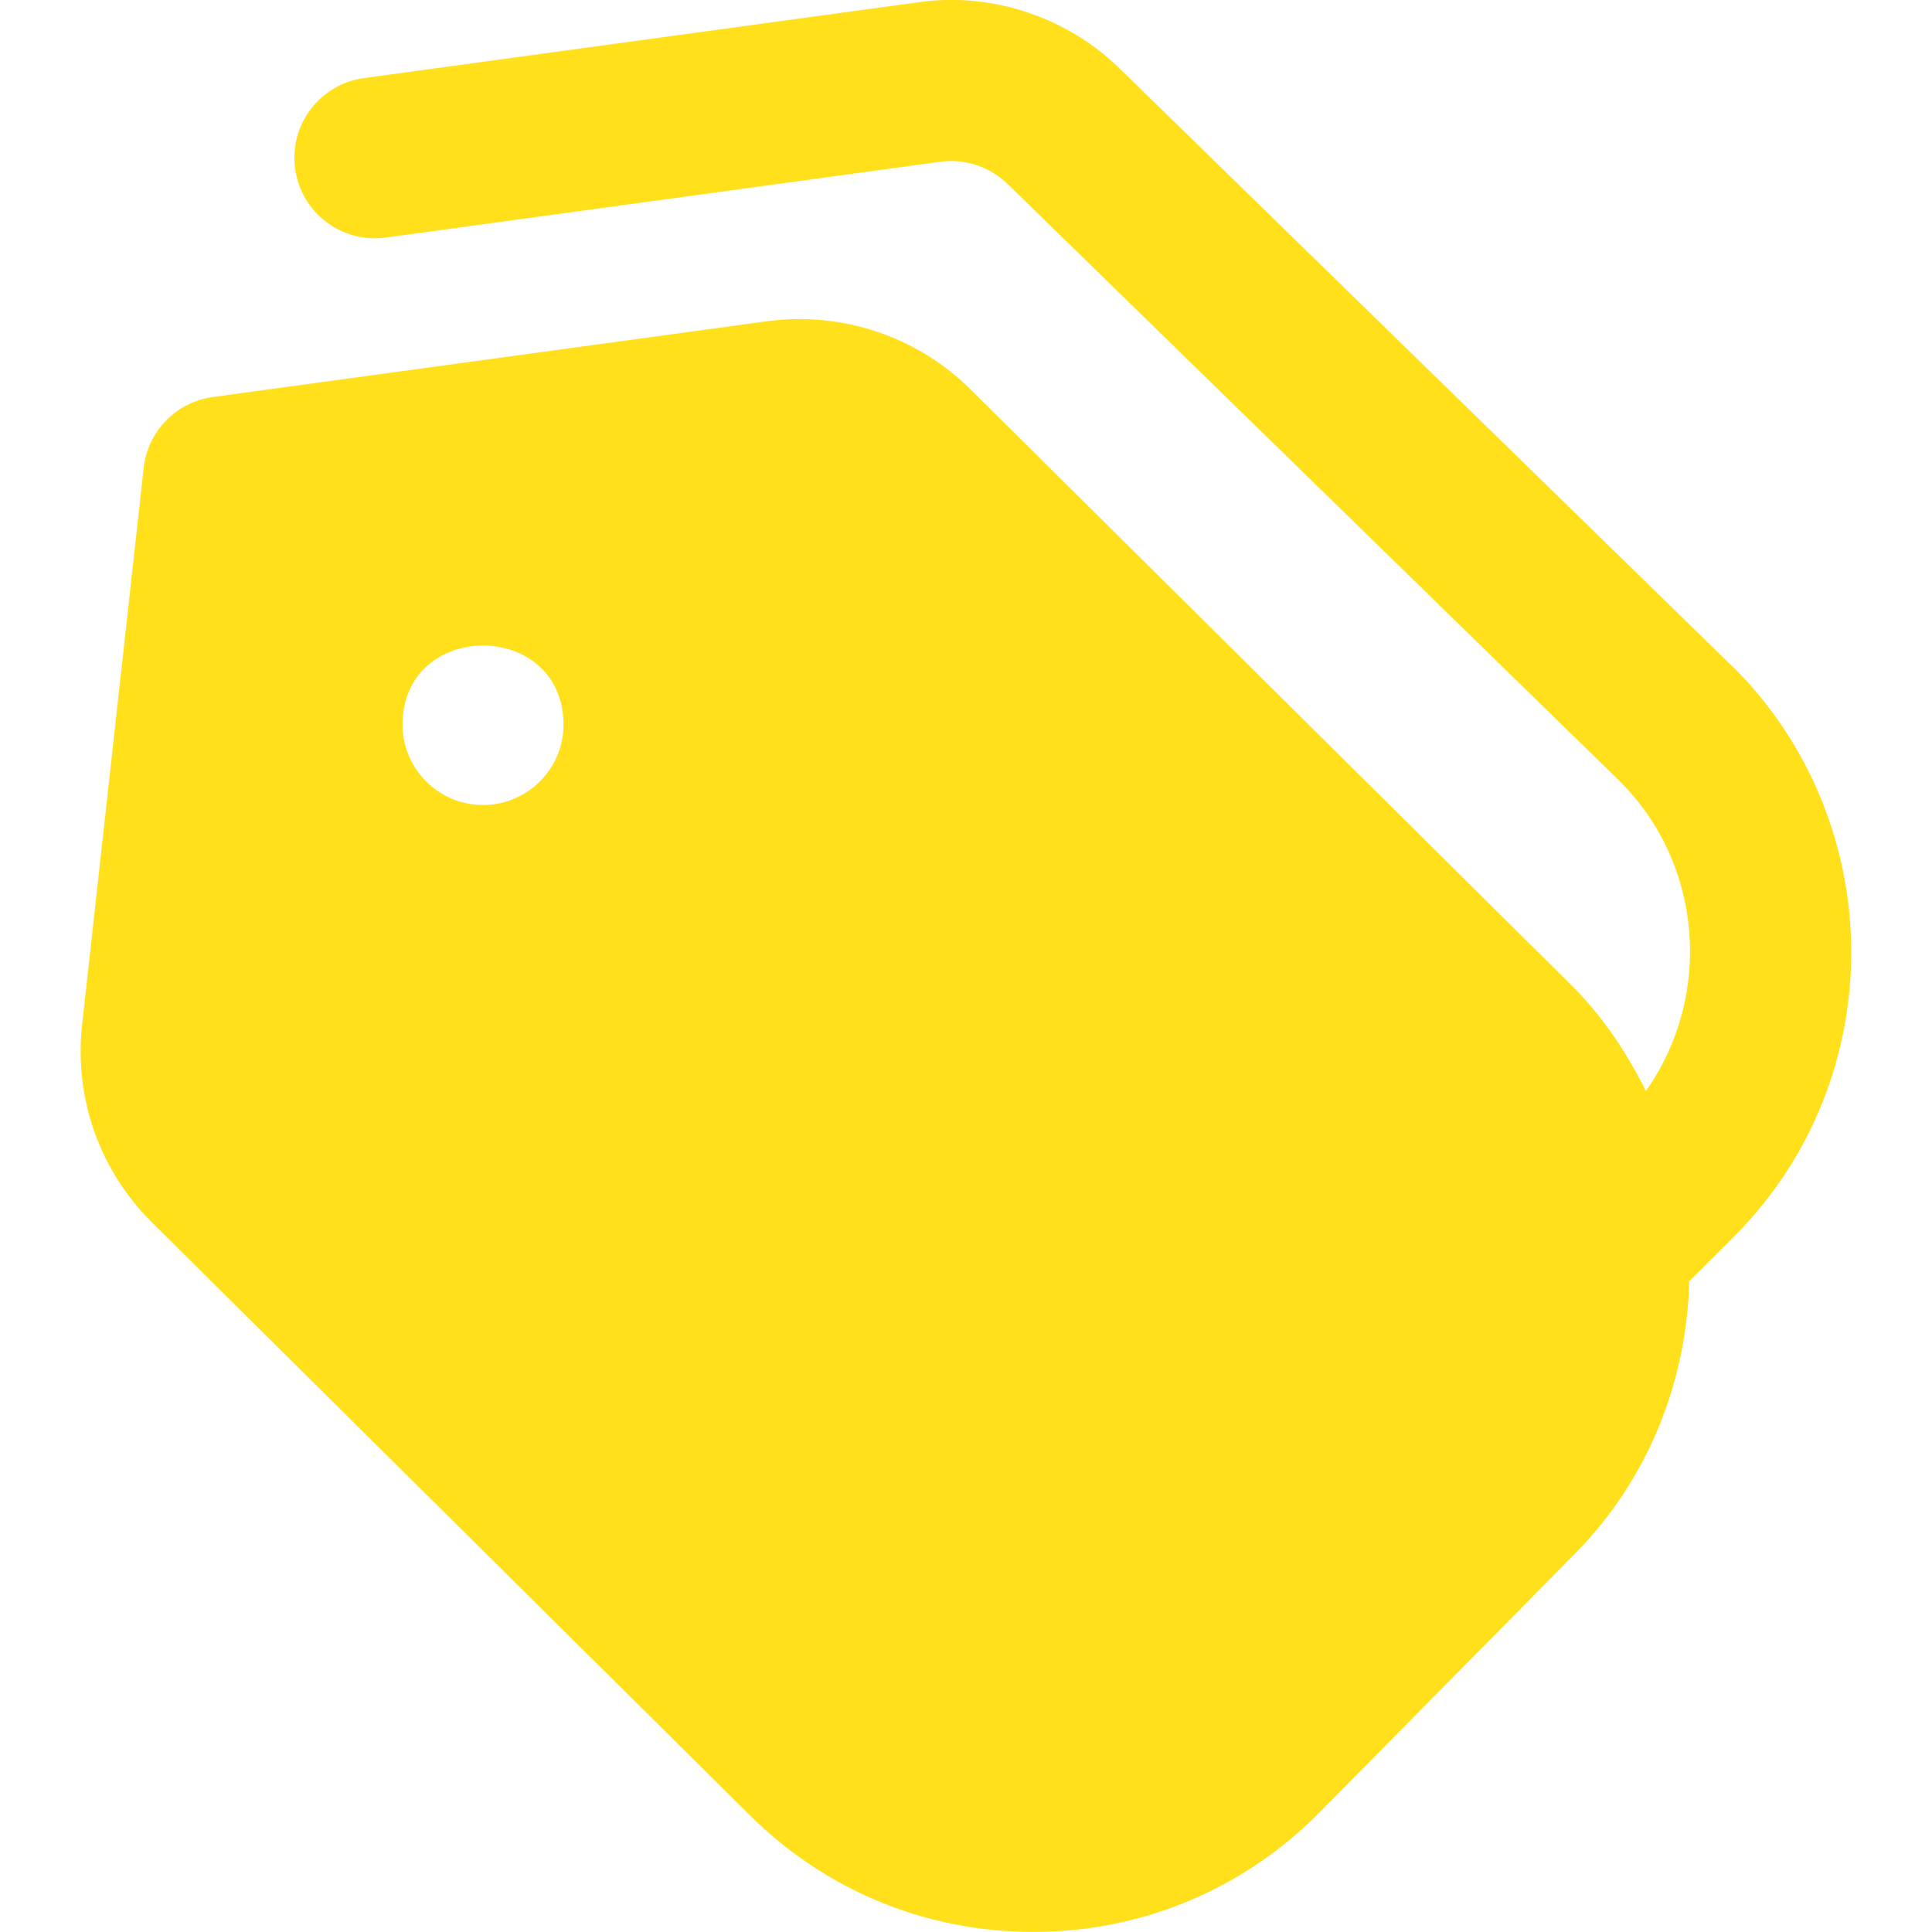 <svg width="24" height="24" viewBox="0 0 24 24" fill="none" xmlns="http://www.w3.org/2000/svg">
<g clip-path="url(#clip0_364_320)">
<g clip-path="url(#clip1_364_320)">
<path d="M21.526 8.284L13.937 0.879C13.278 0.219 12.33 -0.104 11.409 0.028L4.521 0.97C3.974 1.045 3.591 1.549 3.666 2.096C3.741 2.643 4.244 3.025 4.793 2.951L11.682 2.009C11.988 1.967 12.304 2.072 12.533 2.301L20.123 9.706C21.168 10.751 21.27 12.386 20.446 13.553C20.212 13.086 19.923 12.641 19.535 12.253L12.06 4.841C11.402 4.183 10.463 3.866 9.532 3.99L2.643 4.932C2.189 4.994 1.835 5.357 1.785 5.813L1.02 12.729C0.92 13.64 1.234 14.533 1.884 15.182L9.3 22.535C10.244 23.48 11.499 23.999 12.834 23.999H12.851C14.193 23.995 15.451 23.467 16.394 22.512L19.561 19.304C20.488 18.365 20.954 17.145 20.984 15.916L21.561 15.34C23.486 13.39 23.475 10.228 21.529 8.283L21.526 8.284ZM6 10C5.448 10 5 9.552 5 9C5.006 7.692 6.994 7.693 7 9C7 9.552 6.552 10 6 10Z" fill="#FFE01B"/>
</g>
</g>
<defs>
<clipPath id="clip0_364_320">
<rect width="24" height="24" fill="white"/>
</clipPath>
<clipPath id="clip1_364_320">
<rect width="24" height="24" fill="white"/>
</clipPath>
</defs>
</svg>
